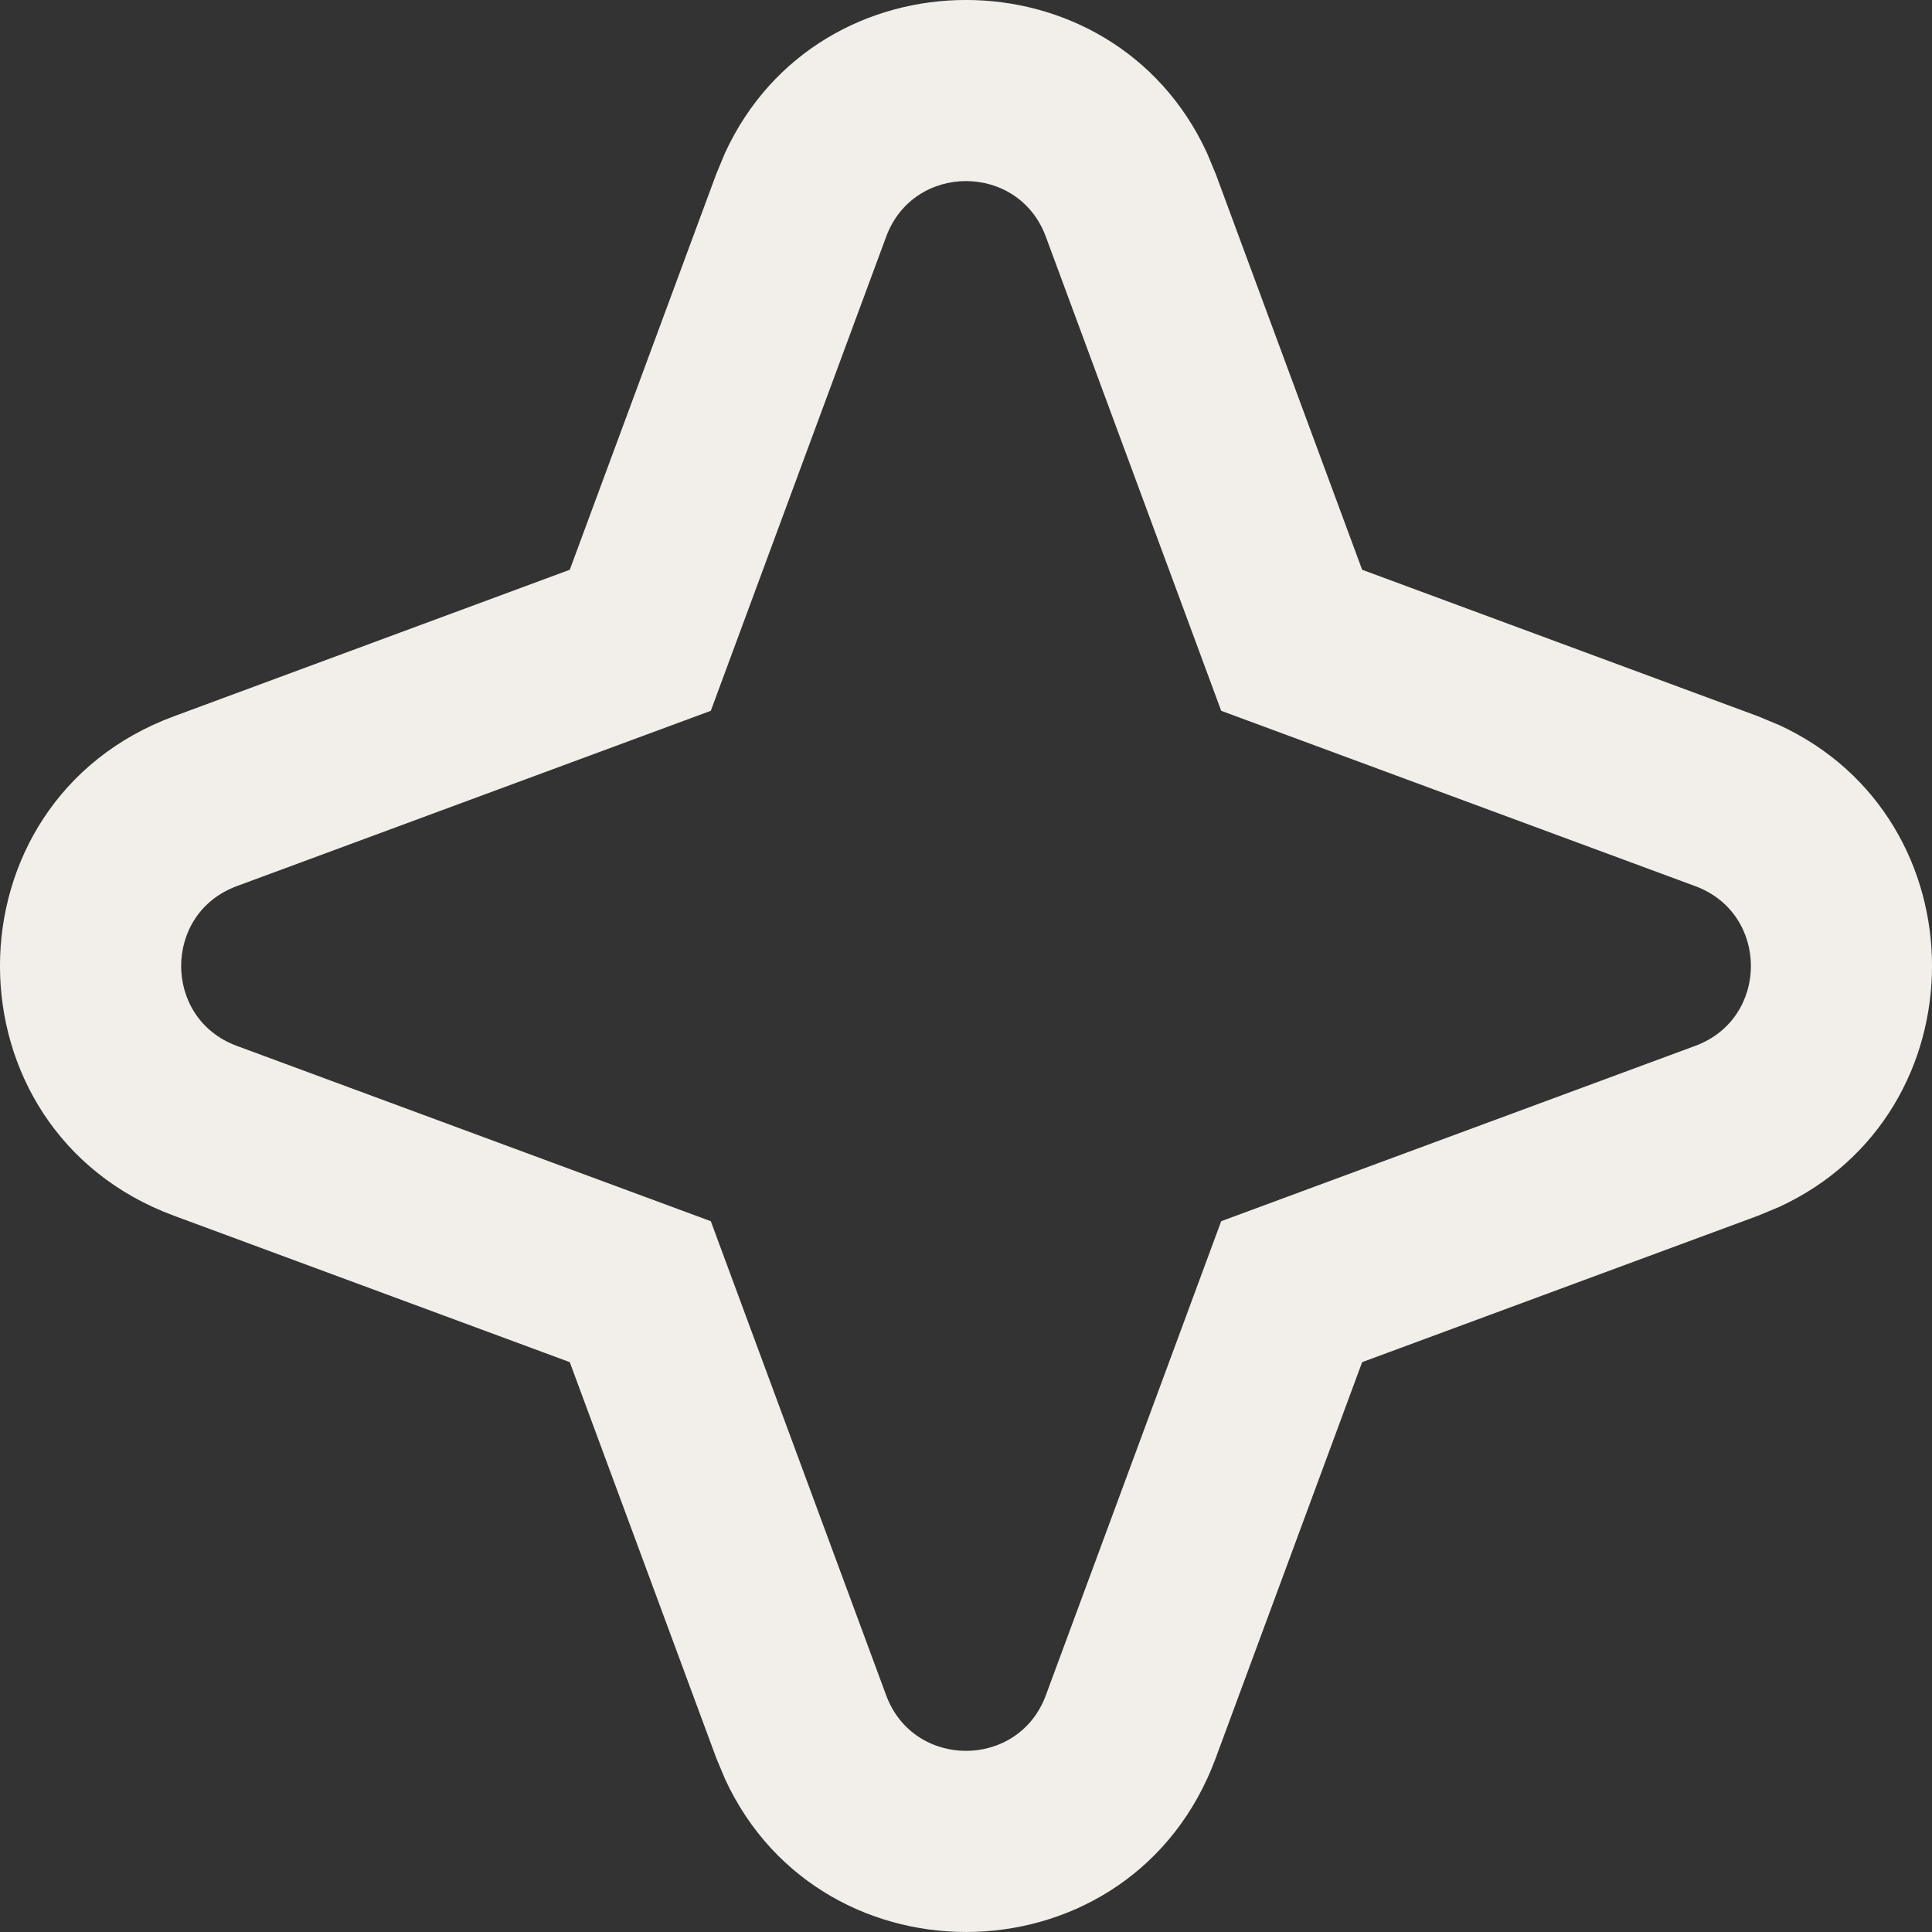 <svg width="22" height="22" viewBox="0 0 22 22" fill="none" xmlns="http://www.w3.org/2000/svg">
<rect x="0" y="0" width="22" height="22" fill="#333333" stroke="none"/>
<path d="M8.257 1.739C9.329 -0.58 12.671 -0.58 13.743 1.739L13.843 1.979L15.511 6.488L20.021 8.157L20.261 8.257C22.58 9.329 22.58 12.671 20.261 13.743L20.021 13.843L15.511 15.511L13.843 20.021C12.897 22.577 9.365 22.657 8.257 20.26L8.157 20.021L6.488 15.511L1.979 13.843C-0.66 12.867 -0.66 9.133 1.979 8.157L6.488 6.488L8.157 1.979L8.257 1.739ZM11.909 2.695C11.597 1.851 10.403 1.851 10.091 2.695L8.094 8.094L2.695 10.091C1.852 10.403 1.852 11.597 2.695 11.909L8.094 13.906L10.091 19.305C10.403 20.148 11.597 20.148 11.909 19.305L13.906 13.906L19.305 11.909C20.149 11.597 20.149 10.403 19.305 10.091L13.906 8.094L11.909 2.695Z" fill="#F2EFEA"/>
</svg>
